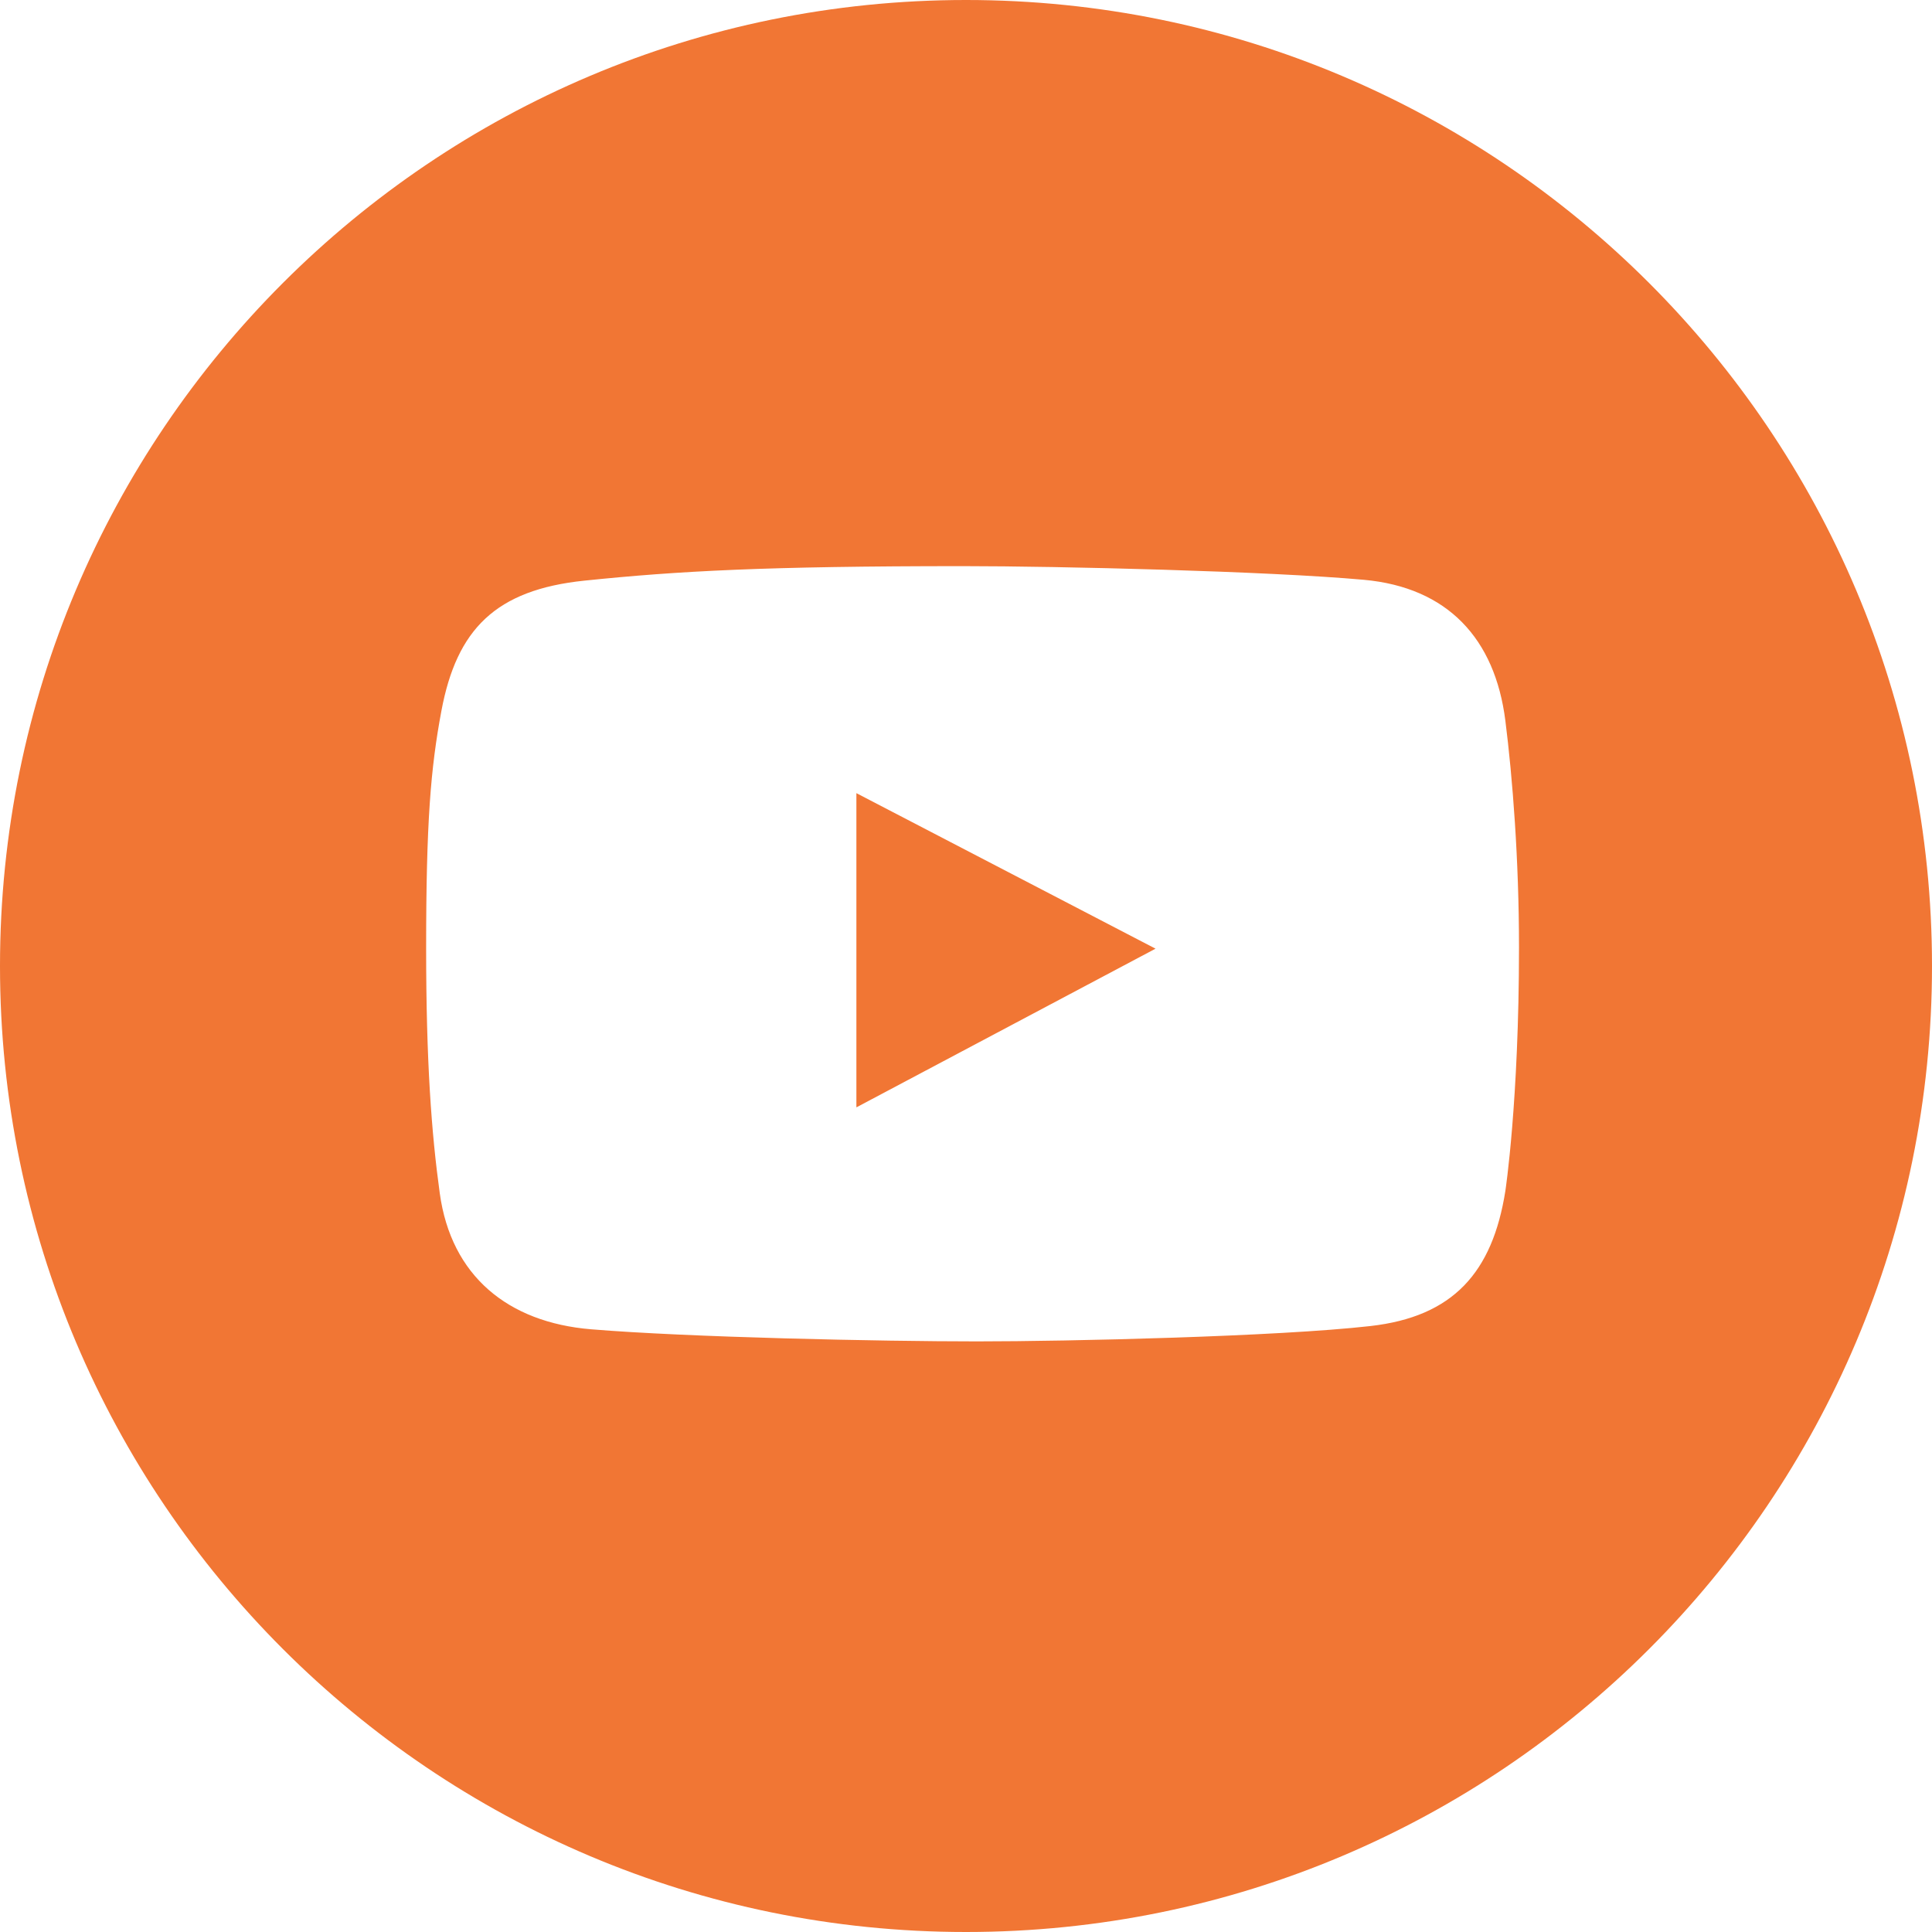 <svg width="30" height="30" viewBox="0 0 30 30" fill="none" xmlns="http://www.w3.org/2000/svg">
<path d="M13.298 17.195L17.943 14.731L13.298 12.316V17.195Z" fill="#F17634"/>
<path d="M15 0C6.716 0 0 6.716 0 15C0 23.284 6.716 30 15 30C23.284 30 30 23.284 30 15C30 6.716 23.284 0 15 0ZM23.375 18.494C23.175 19.759 22.564 20.446 21.277 20.591C19.84 20.754 16.607 20.829 15.171 20.829C13.684 20.829 10.678 20.766 9.177 20.641C7.887 20.534 7.006 19.813 6.829 18.531C6.7 17.597 6.617 16.487 6.617 14.722C6.617 12.758 6.688 11.926 6.854 11.039C7.091 9.772 7.696 9.158 9.077 9.016C10.525 8.866 11.895 8.791 14.958 8.791C16.456 8.791 19.685 8.869 21.177 9.003C22.48 9.121 23.214 9.918 23.375 11.189C23.487 12.075 23.587 13.345 23.587 14.71C23.587 17.107 23.375 18.494 23.375 18.494Z" fill="#F17634"/>
</svg>
